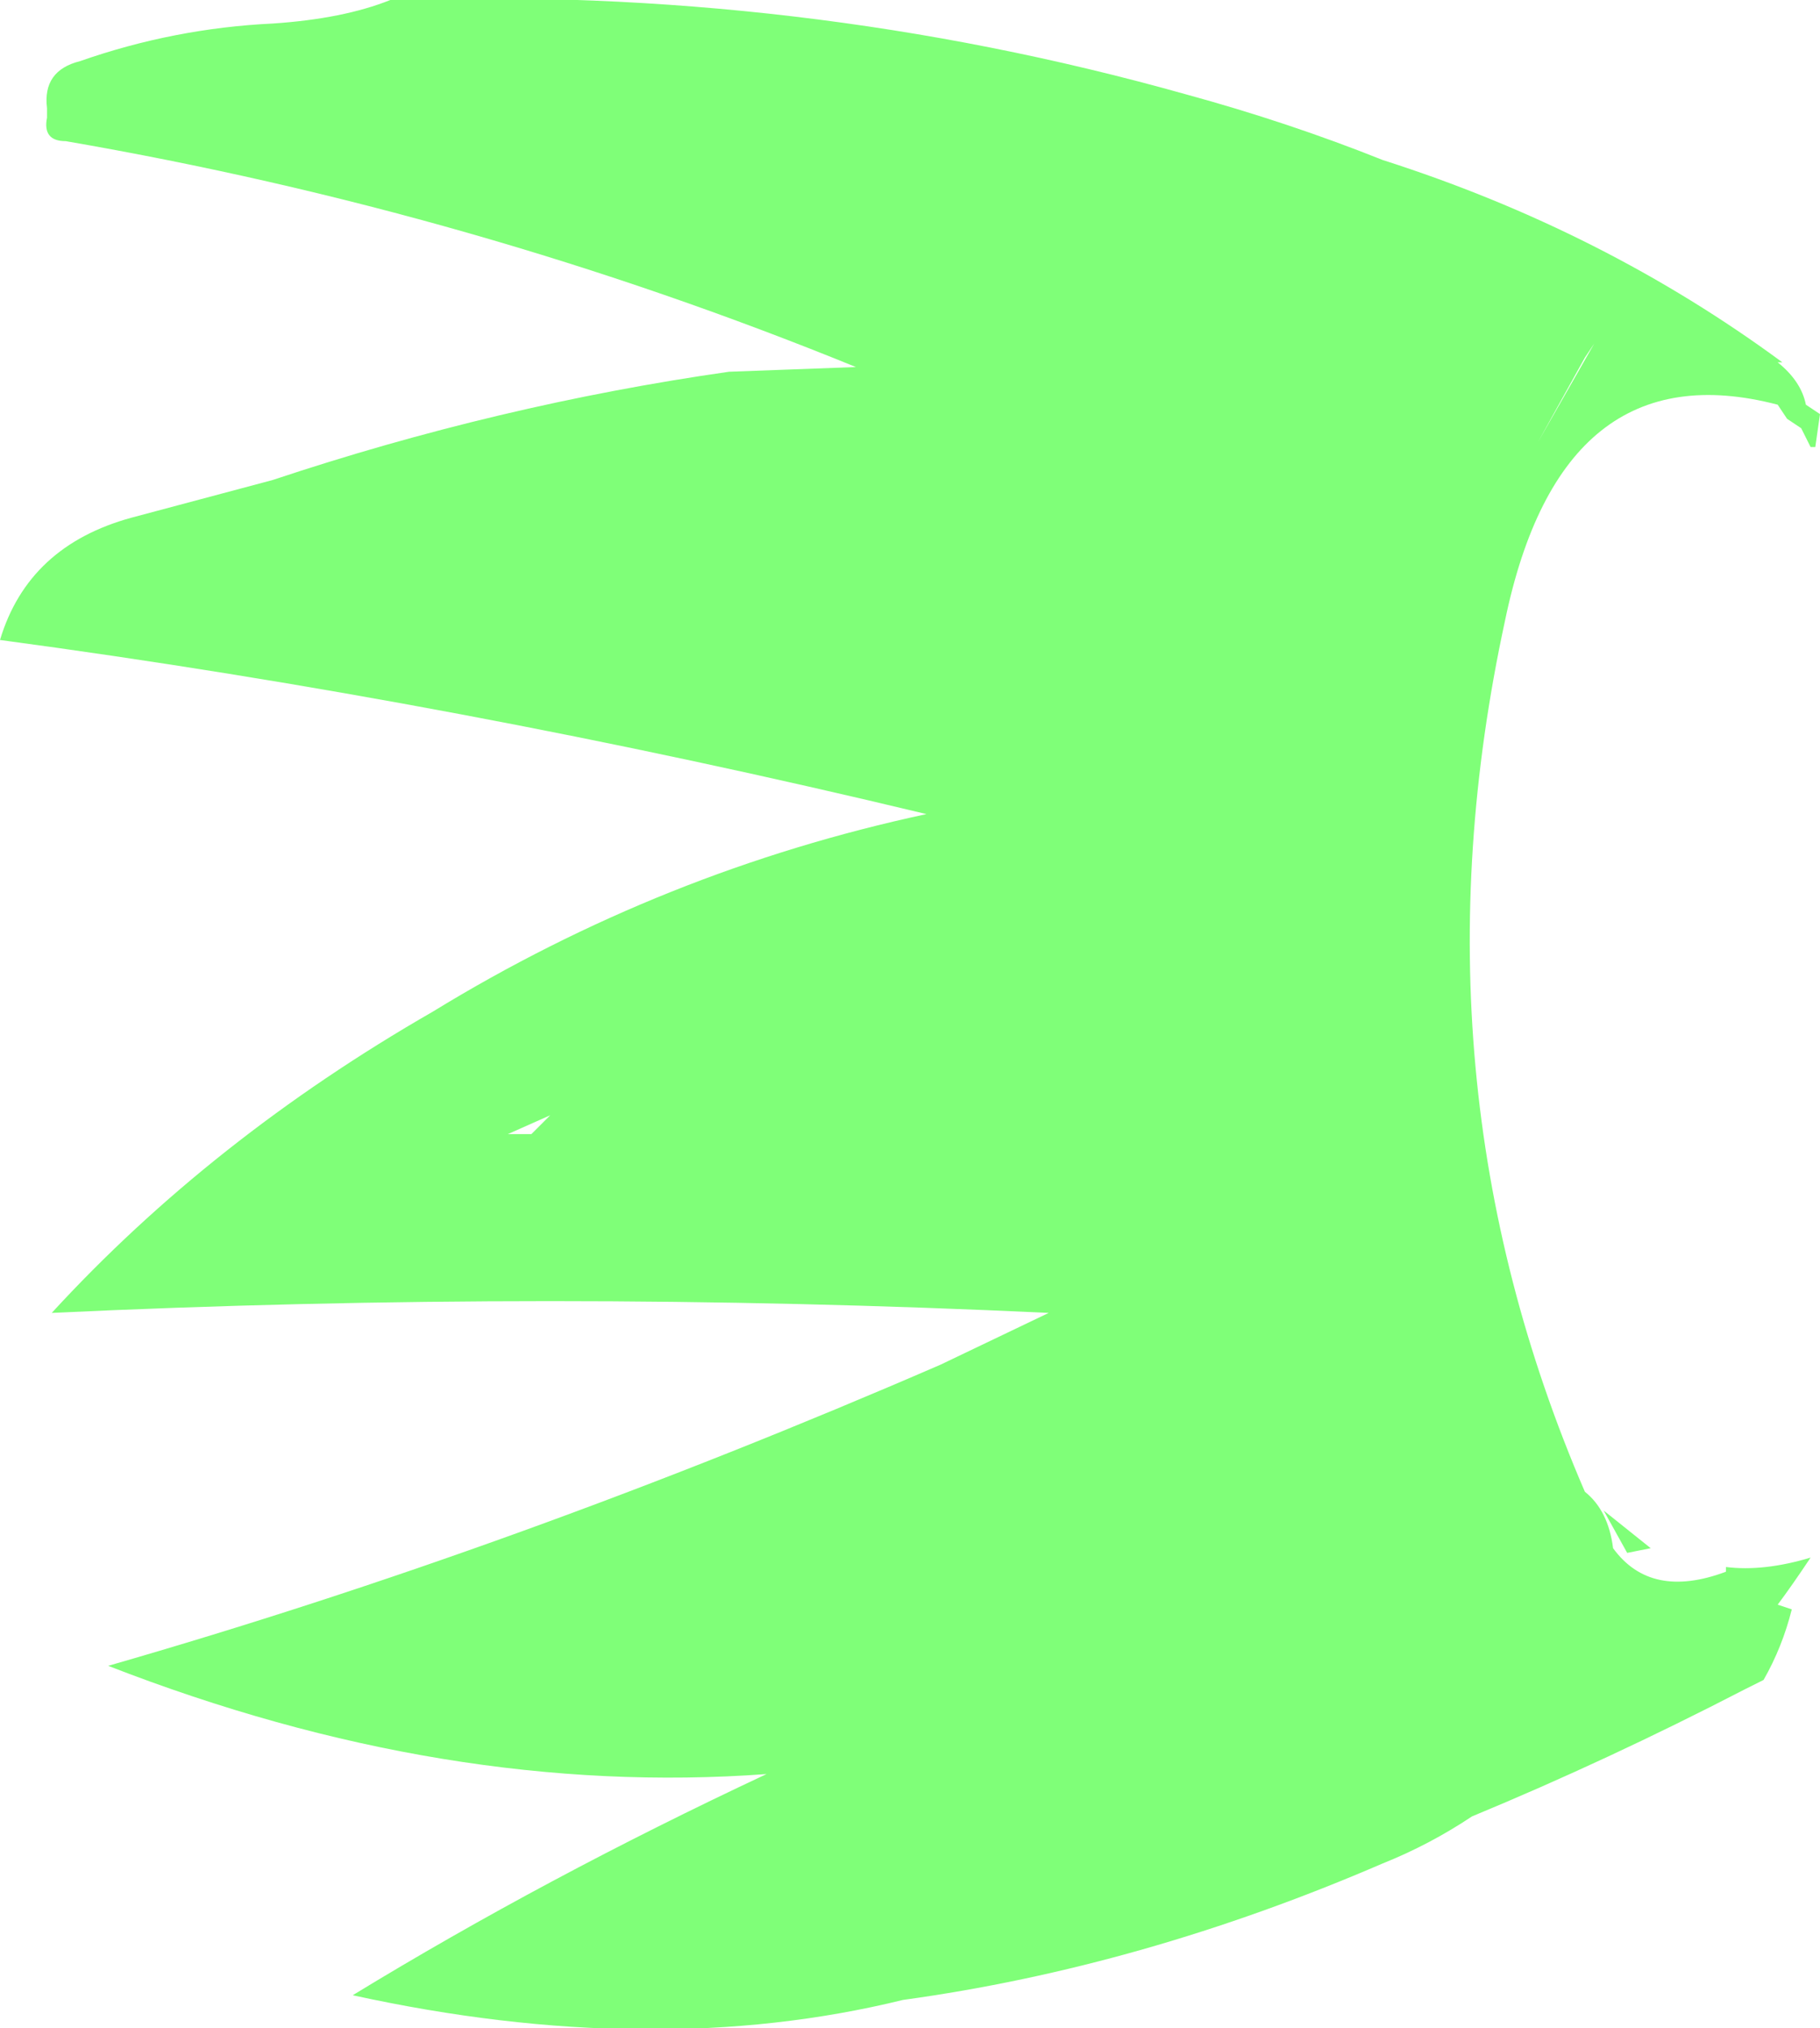 <?xml version="1.0" encoding="UTF-8" standalone="no"?>
<svg xmlns:ffdec="https://www.free-decompiler.com/flash" xmlns:xlink="http://www.w3.org/1999/xlink" ffdec:objectType="shape" height="21.55px" width="19.35px" xmlns="http://www.w3.org/2000/svg">
  <g transform="matrix(1.0, 0.0, 0.0, 1.0, 21.6, 11.25)">
    <path d="M-12.5 -7.35 Q-16.55 -9.0 -20.9 -9.75 -21.15 -9.75 -21.1 -10.0 L-21.1 -10.1 Q-21.15 -10.5 -20.75 -10.6 -19.75 -10.95 -18.7 -11.0 -17.95 -11.05 -17.45 -11.25 -13.1 -11.4 -9.0 -10.25 -7.9 -9.95 -6.9 -9.55 -4.55 -8.8 -2.65 -7.4 L-2.7 -7.4 Q-2.45 -7.2 -2.4 -6.95 L-2.25 -6.85 -2.3 -6.5 -2.35 -6.5 -2.45 -6.7 -2.6 -6.8 -2.7 -6.95 Q-5.0 -7.55 -5.6 -4.65 -6.65 0.2 -4.75 4.6 -4.5 4.8 -4.45 5.2 -4.05 5.75 -3.25 5.45 L-3.25 5.4 Q-2.85 5.45 -2.35 5.3 -2.55 5.6 -2.7 5.8 L-2.55 5.85 Q-2.65 6.25 -2.85 6.6 L-3.05 6.7 Q-4.5 7.45 -5.95 8.05 -6.4 8.35 -6.9 8.55 -9.45 9.65 -12.0 10.0 -14.65 10.65 -17.85 9.95 -15.8 8.7 -13.45 7.6 -16.85 7.85 -20.45 6.45 -16.1 5.2 -11.6 3.25 L-10.45 2.7 Q-15.75 2.45 -21.05 2.7 -19.35 0.85 -17.0 -0.5 -14.55 -2.0 -11.75 -2.6 -16.75 -3.8 -21.6 -4.45 -21.3 -5.45 -20.2 -5.75 -19.45 -5.95 -18.7 -6.15 -16.3 -6.95 -13.85 -7.3 L-12.5 -7.35 M-4.05 5.2 L-4.3 5.25 -4.55 4.8 -4.05 5.2 M-4.65 -7.6 L-4.75 -7.45 -5.25 -6.55 -4.65 -7.6 M-15.75 0.6 L-16.2 0.8 -15.95 0.8 -15.75 0.6" fill="#7fff78" fill-rule="evenodd" stroke="none"/>
  </g>
</svg>
